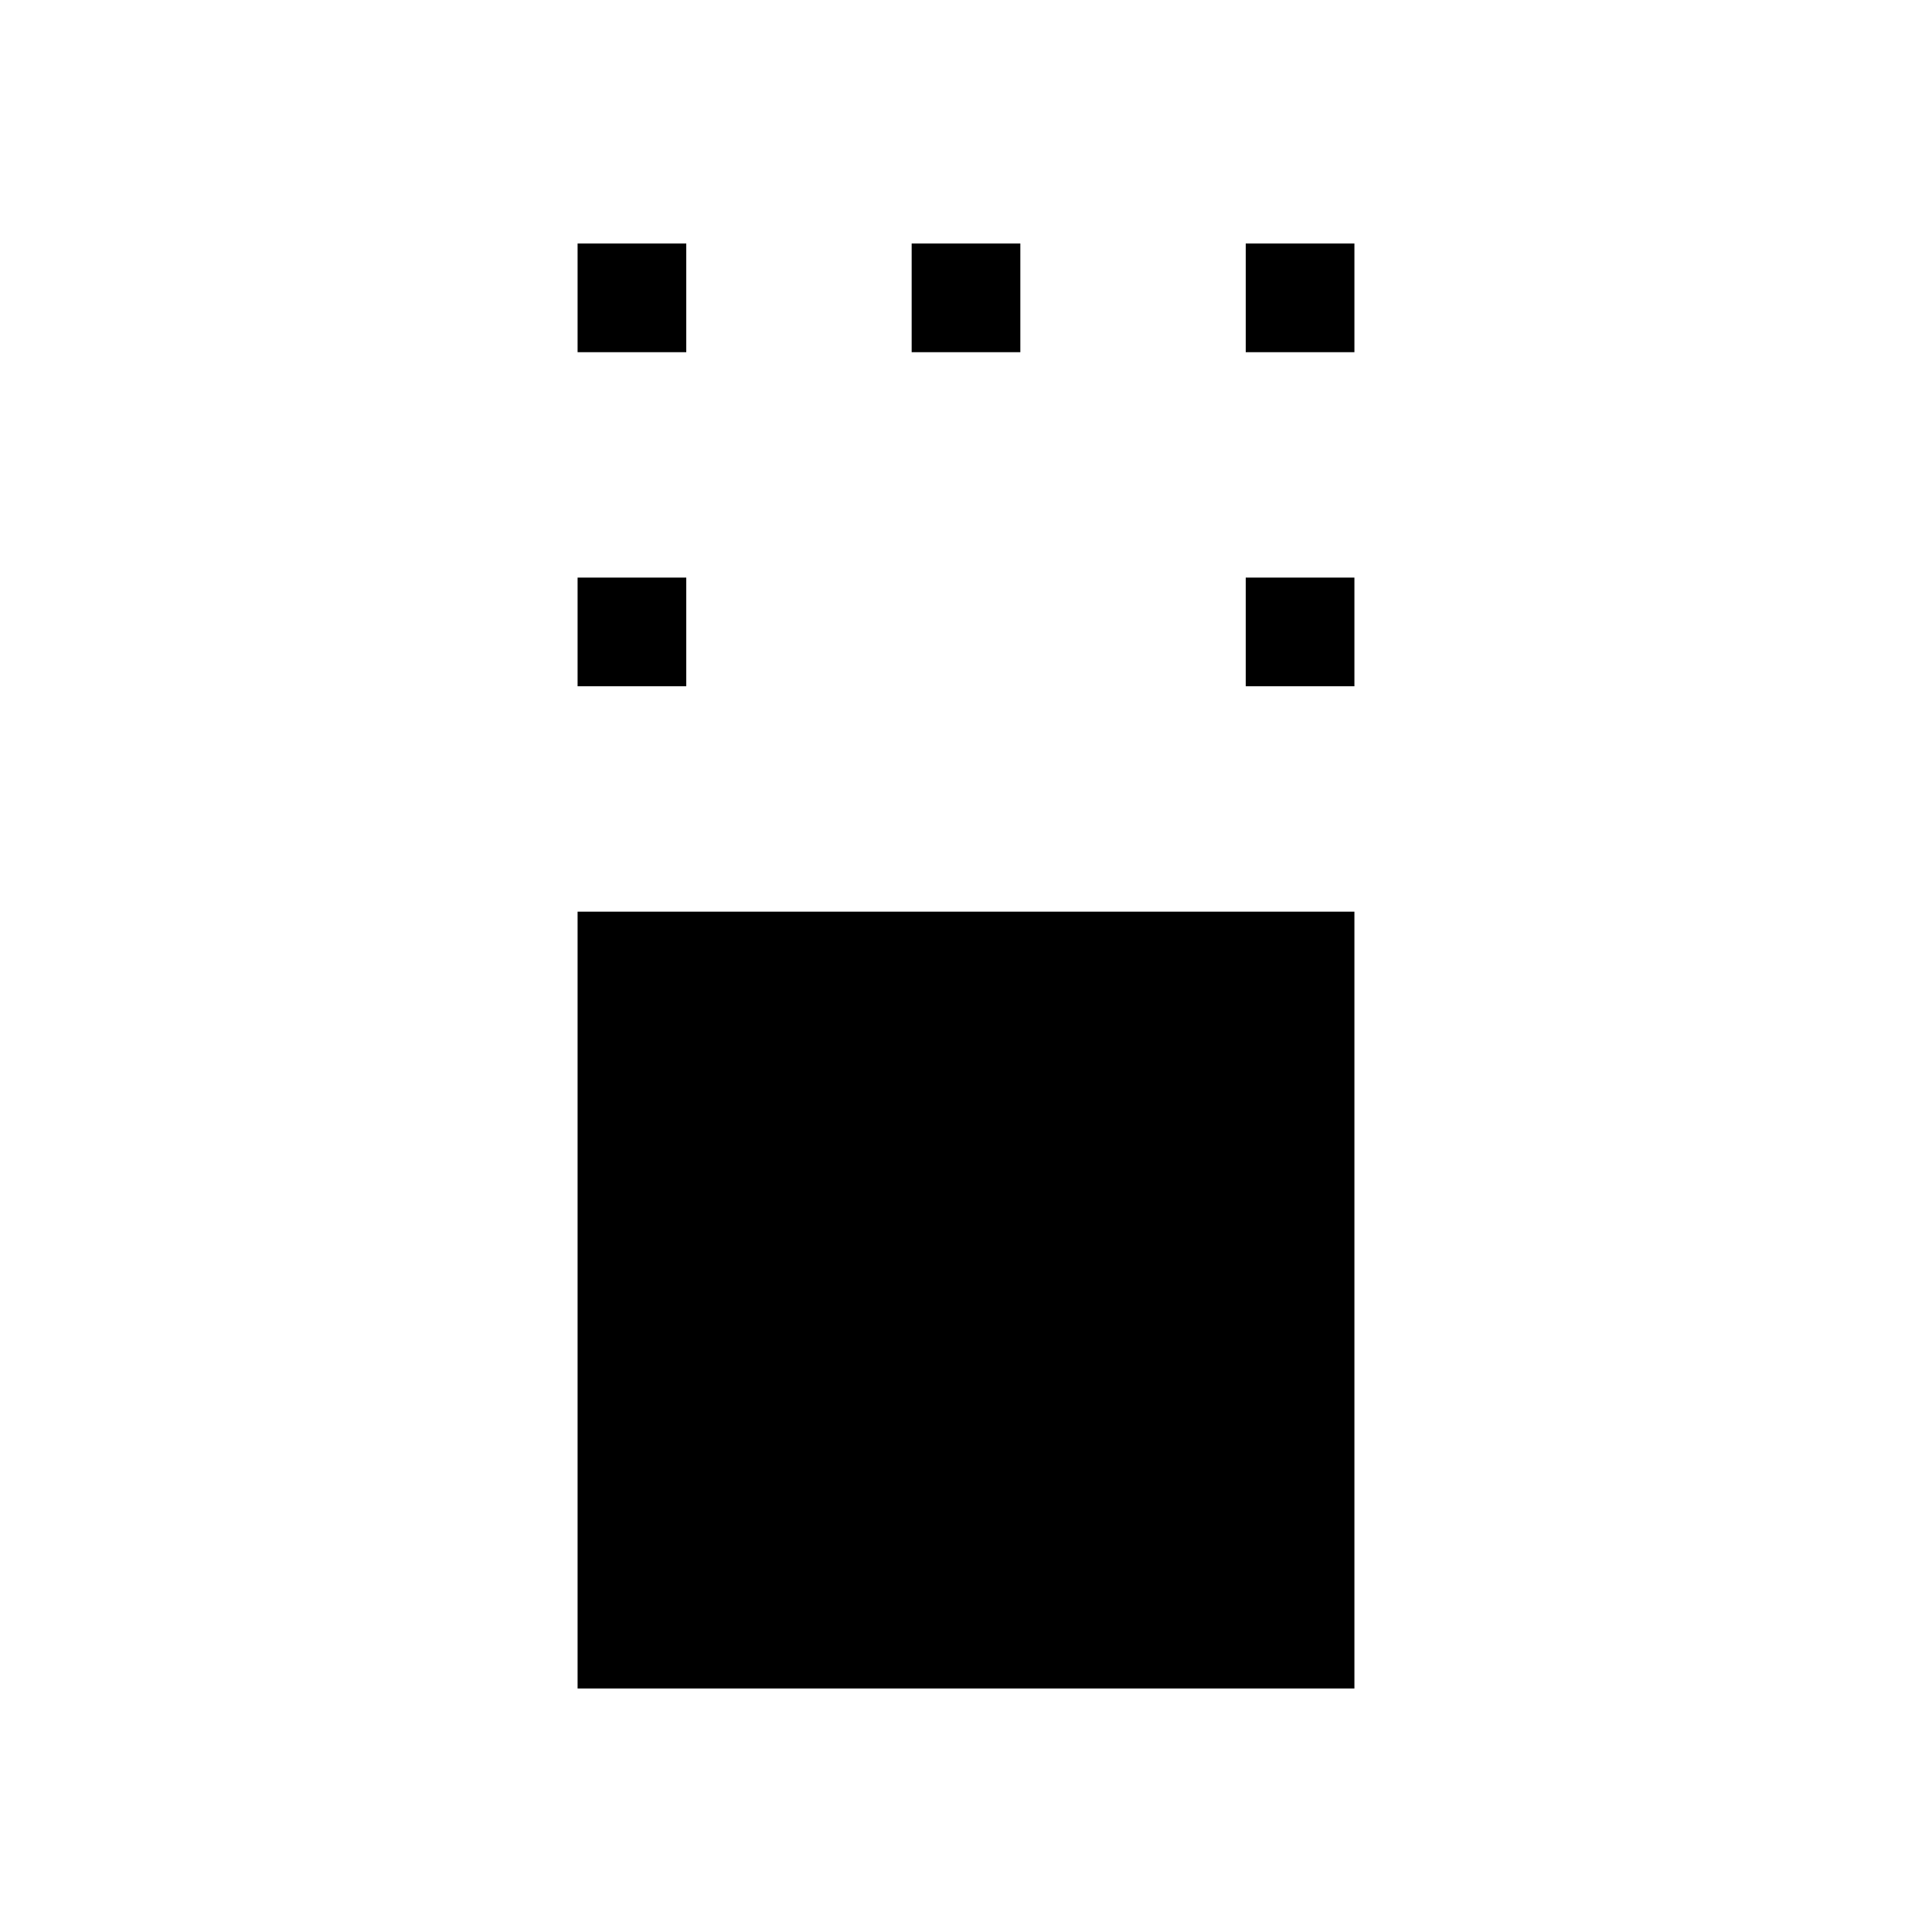 <svg xmlns="http://www.w3.org/2000/svg" height="24" viewBox="0 96 960 960" width="24"><path d="M287 935V549h386v386H287Zm0-498v-54h54v54h-54Zm332 0v-54h54v54h-54ZM287 271v-54h54v54h-54Zm166 0v-54h54v54h-54Zm166 0v-54h54v54h-54Z"/></svg>